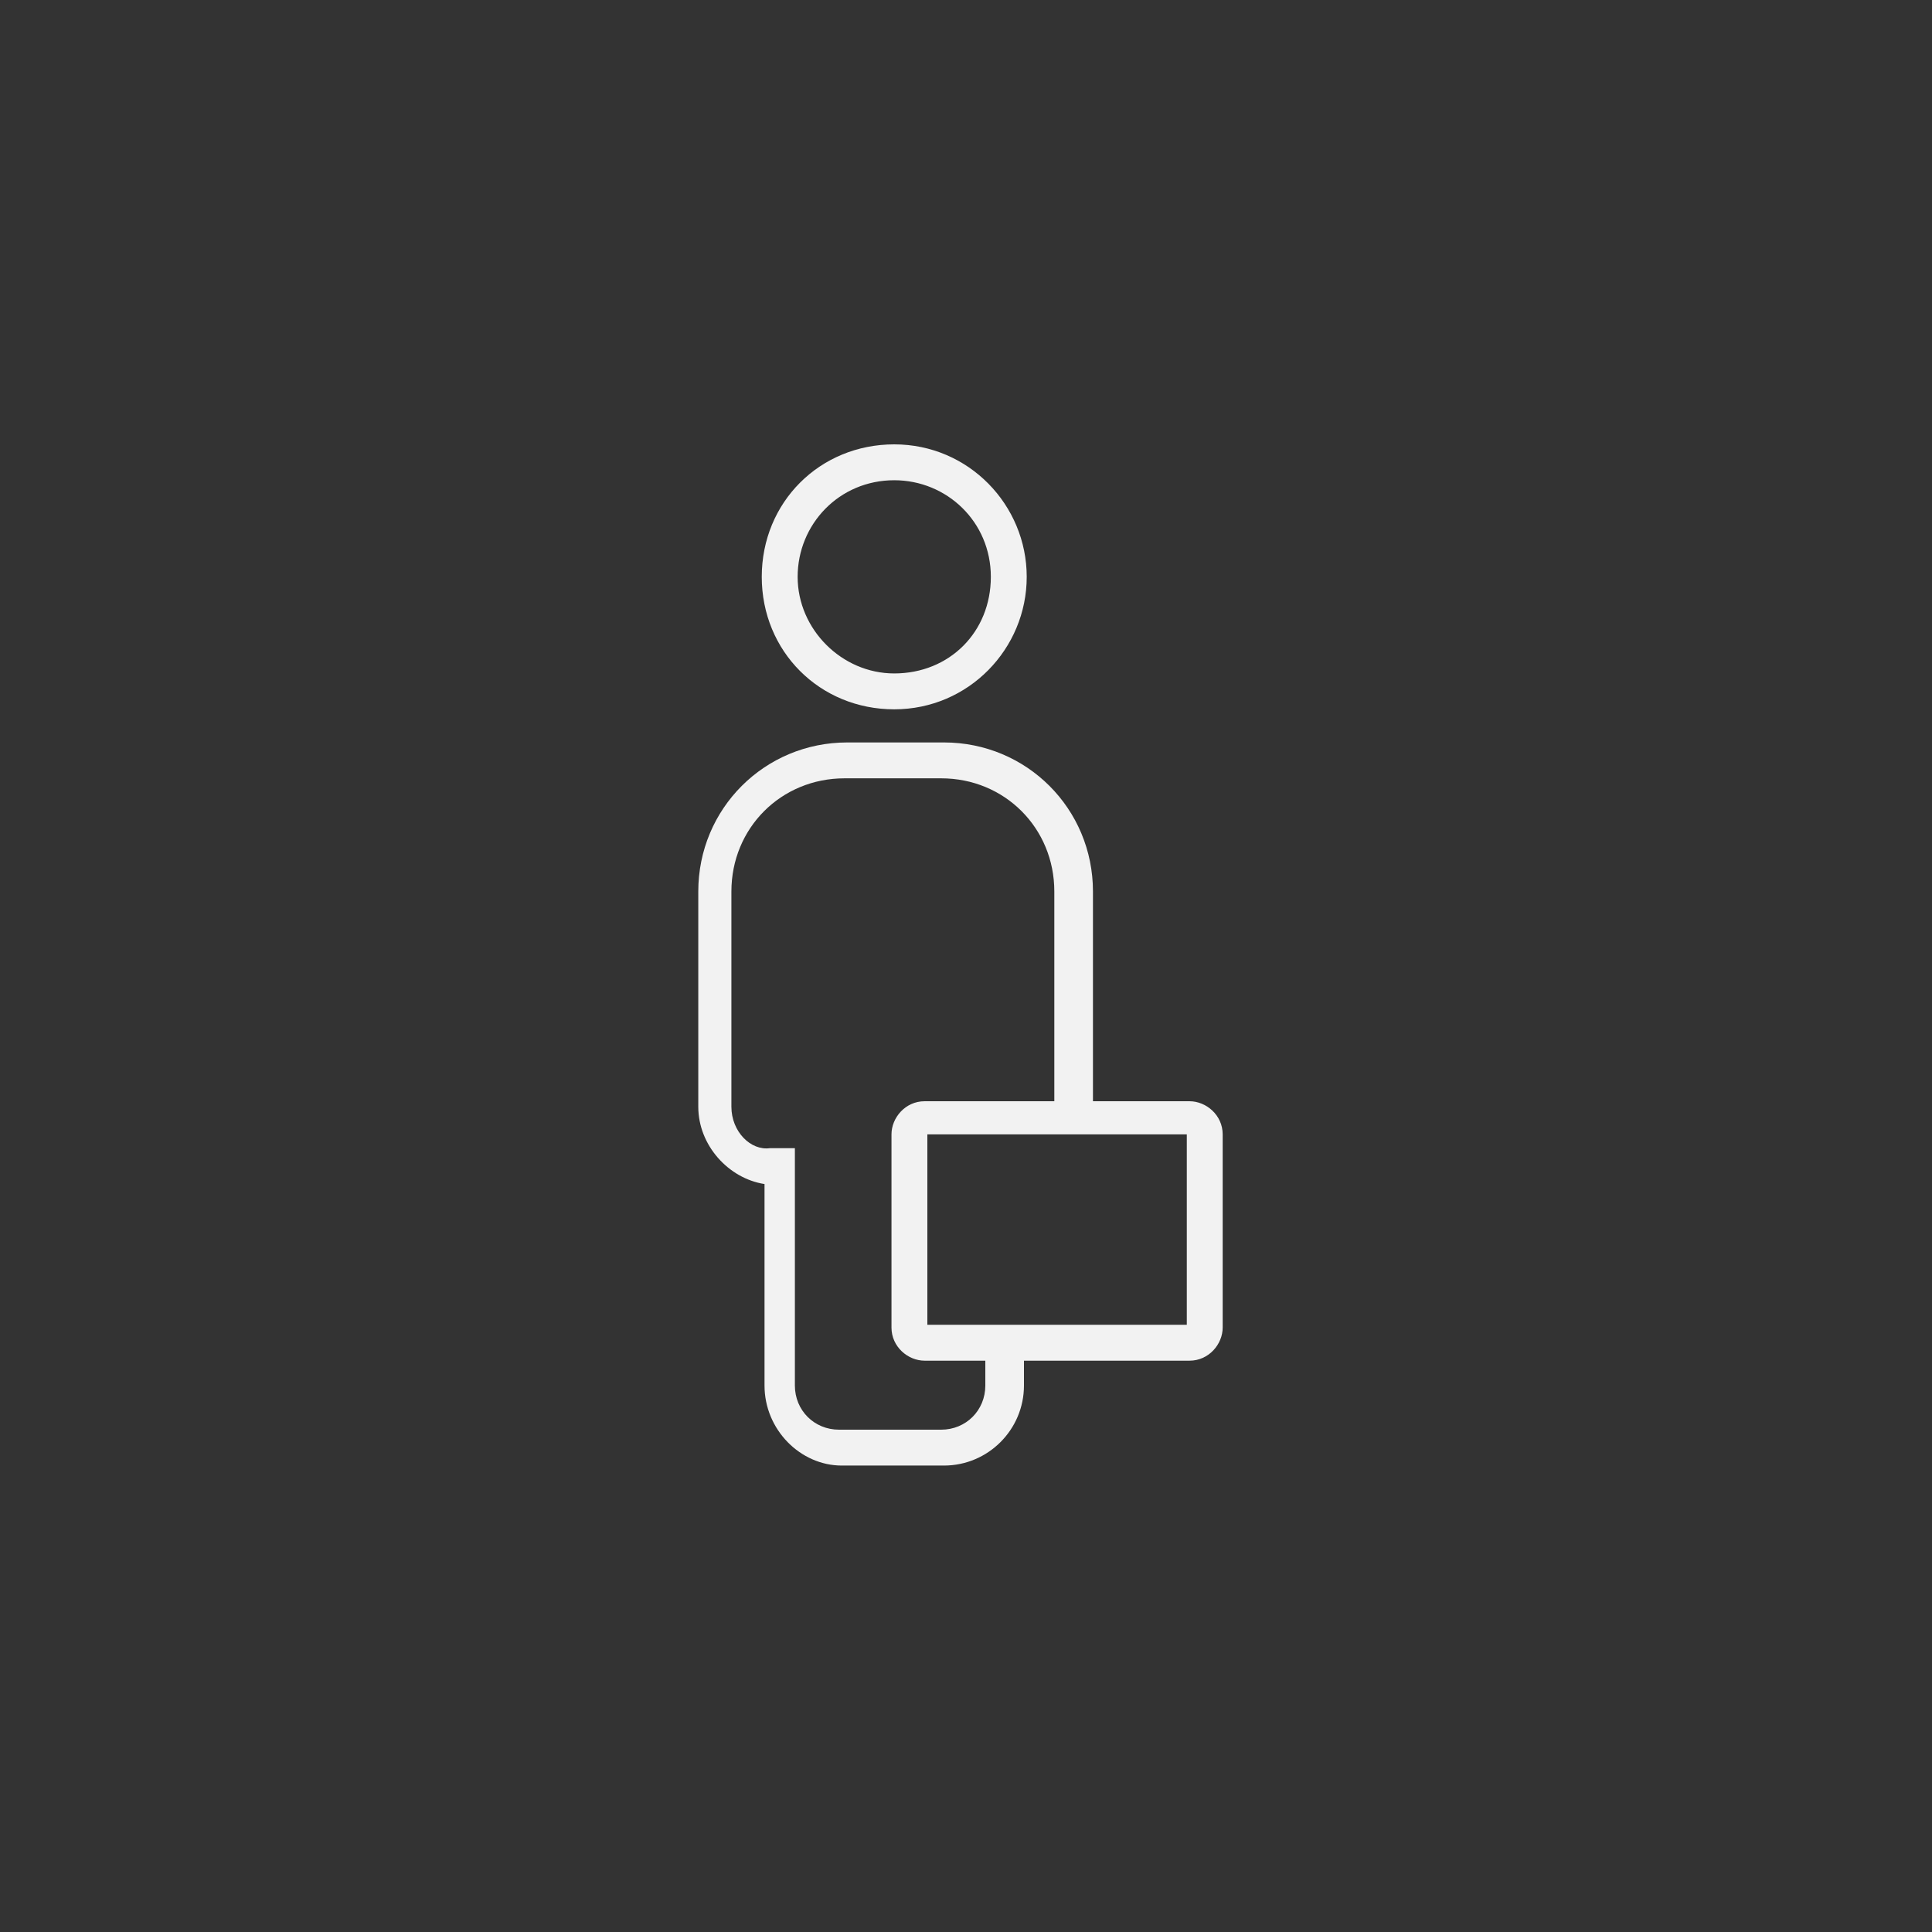 <?xml version="1.0" encoding="utf-8"?>
<!-- Generator: Adobe Illustrator 21.0.0, SVG Export Plug-In . SVG Version: 6.00 Build 0)  -->
<svg version="1.1" id="Capa_1" xmlns="http://www.w3.org/2000/svg" xmlns:xlink="http://www.w3.org/1999/xlink" x="0px" y="0px"
	 viewBox="0 0 70 70" style="enable-background:new 0 0 70 70;" xml:space="preserve">
<rect x="0" y="0" width="70" height="70" fill="#333333" stroke="none"/>
<style type="text/css">
	.st0{fill:#F2F2F2;}
</style>
<g id="XMLID_21037_">
	<g id="XMLID_21038_">
		<g id="XMLID_21039_">
			<path id="XMLID_21044_" class="st0" d="M37.2,20.9c0-2.6-2.1-4.8-4.8-4.8s-4.8,2.1-4.8,4.8s2.1,4.8,4.8,4.8S37.2,23.5,37.2,20.9z
				 M28.9,20.9c0-1.9,1.5-3.5,3.5-3.5c1.9,0,3.5,1.5,3.5,3.5s-1.5,3.5-3.5,3.5C30.5,24.4,28.9,22.8,28.9,20.9z"/>
			<path id="XMLID_21040_" class="st0" d="M30.5,53.1h3.7c1.6,0,2.9-1.3,2.9-2.9v-0.9h6c0.7,0,1.2-0.6,1.2-1.2v-7
				c0-0.7-0.6-1.2-1.2-1.2h-3.5v-7.6c0-3-2.4-5.4-5.4-5.4h-3.5c-3,0-5.4,2.4-5.4,5.4v7.8c0,1.4,1.1,2.6,2.4,2.8v7.3
				C27.7,51.8,29,53.1,30.5,53.1z M43,41.1V48h-9.4v-6.9H43z M26.5,40.1v-7.8c0-2.3,1.8-4.1,4.1-4.1h3.5c2.3,0,4.1,1.8,4.1,4.1v7.6
				h-4.7c-0.7,0-1.2,0.6-1.2,1.2v7c0,0.7,0.6,1.2,1.2,1.2h2.2v0.9c0,0.9-0.7,1.6-1.6,1.6h-3.7c-0.9,0-1.6-0.7-1.6-1.6v-8.6h-0.9
				C27.2,41.7,26.5,41,26.5,40.1z"/>
		</g>
	</g>
</g>
</svg>
